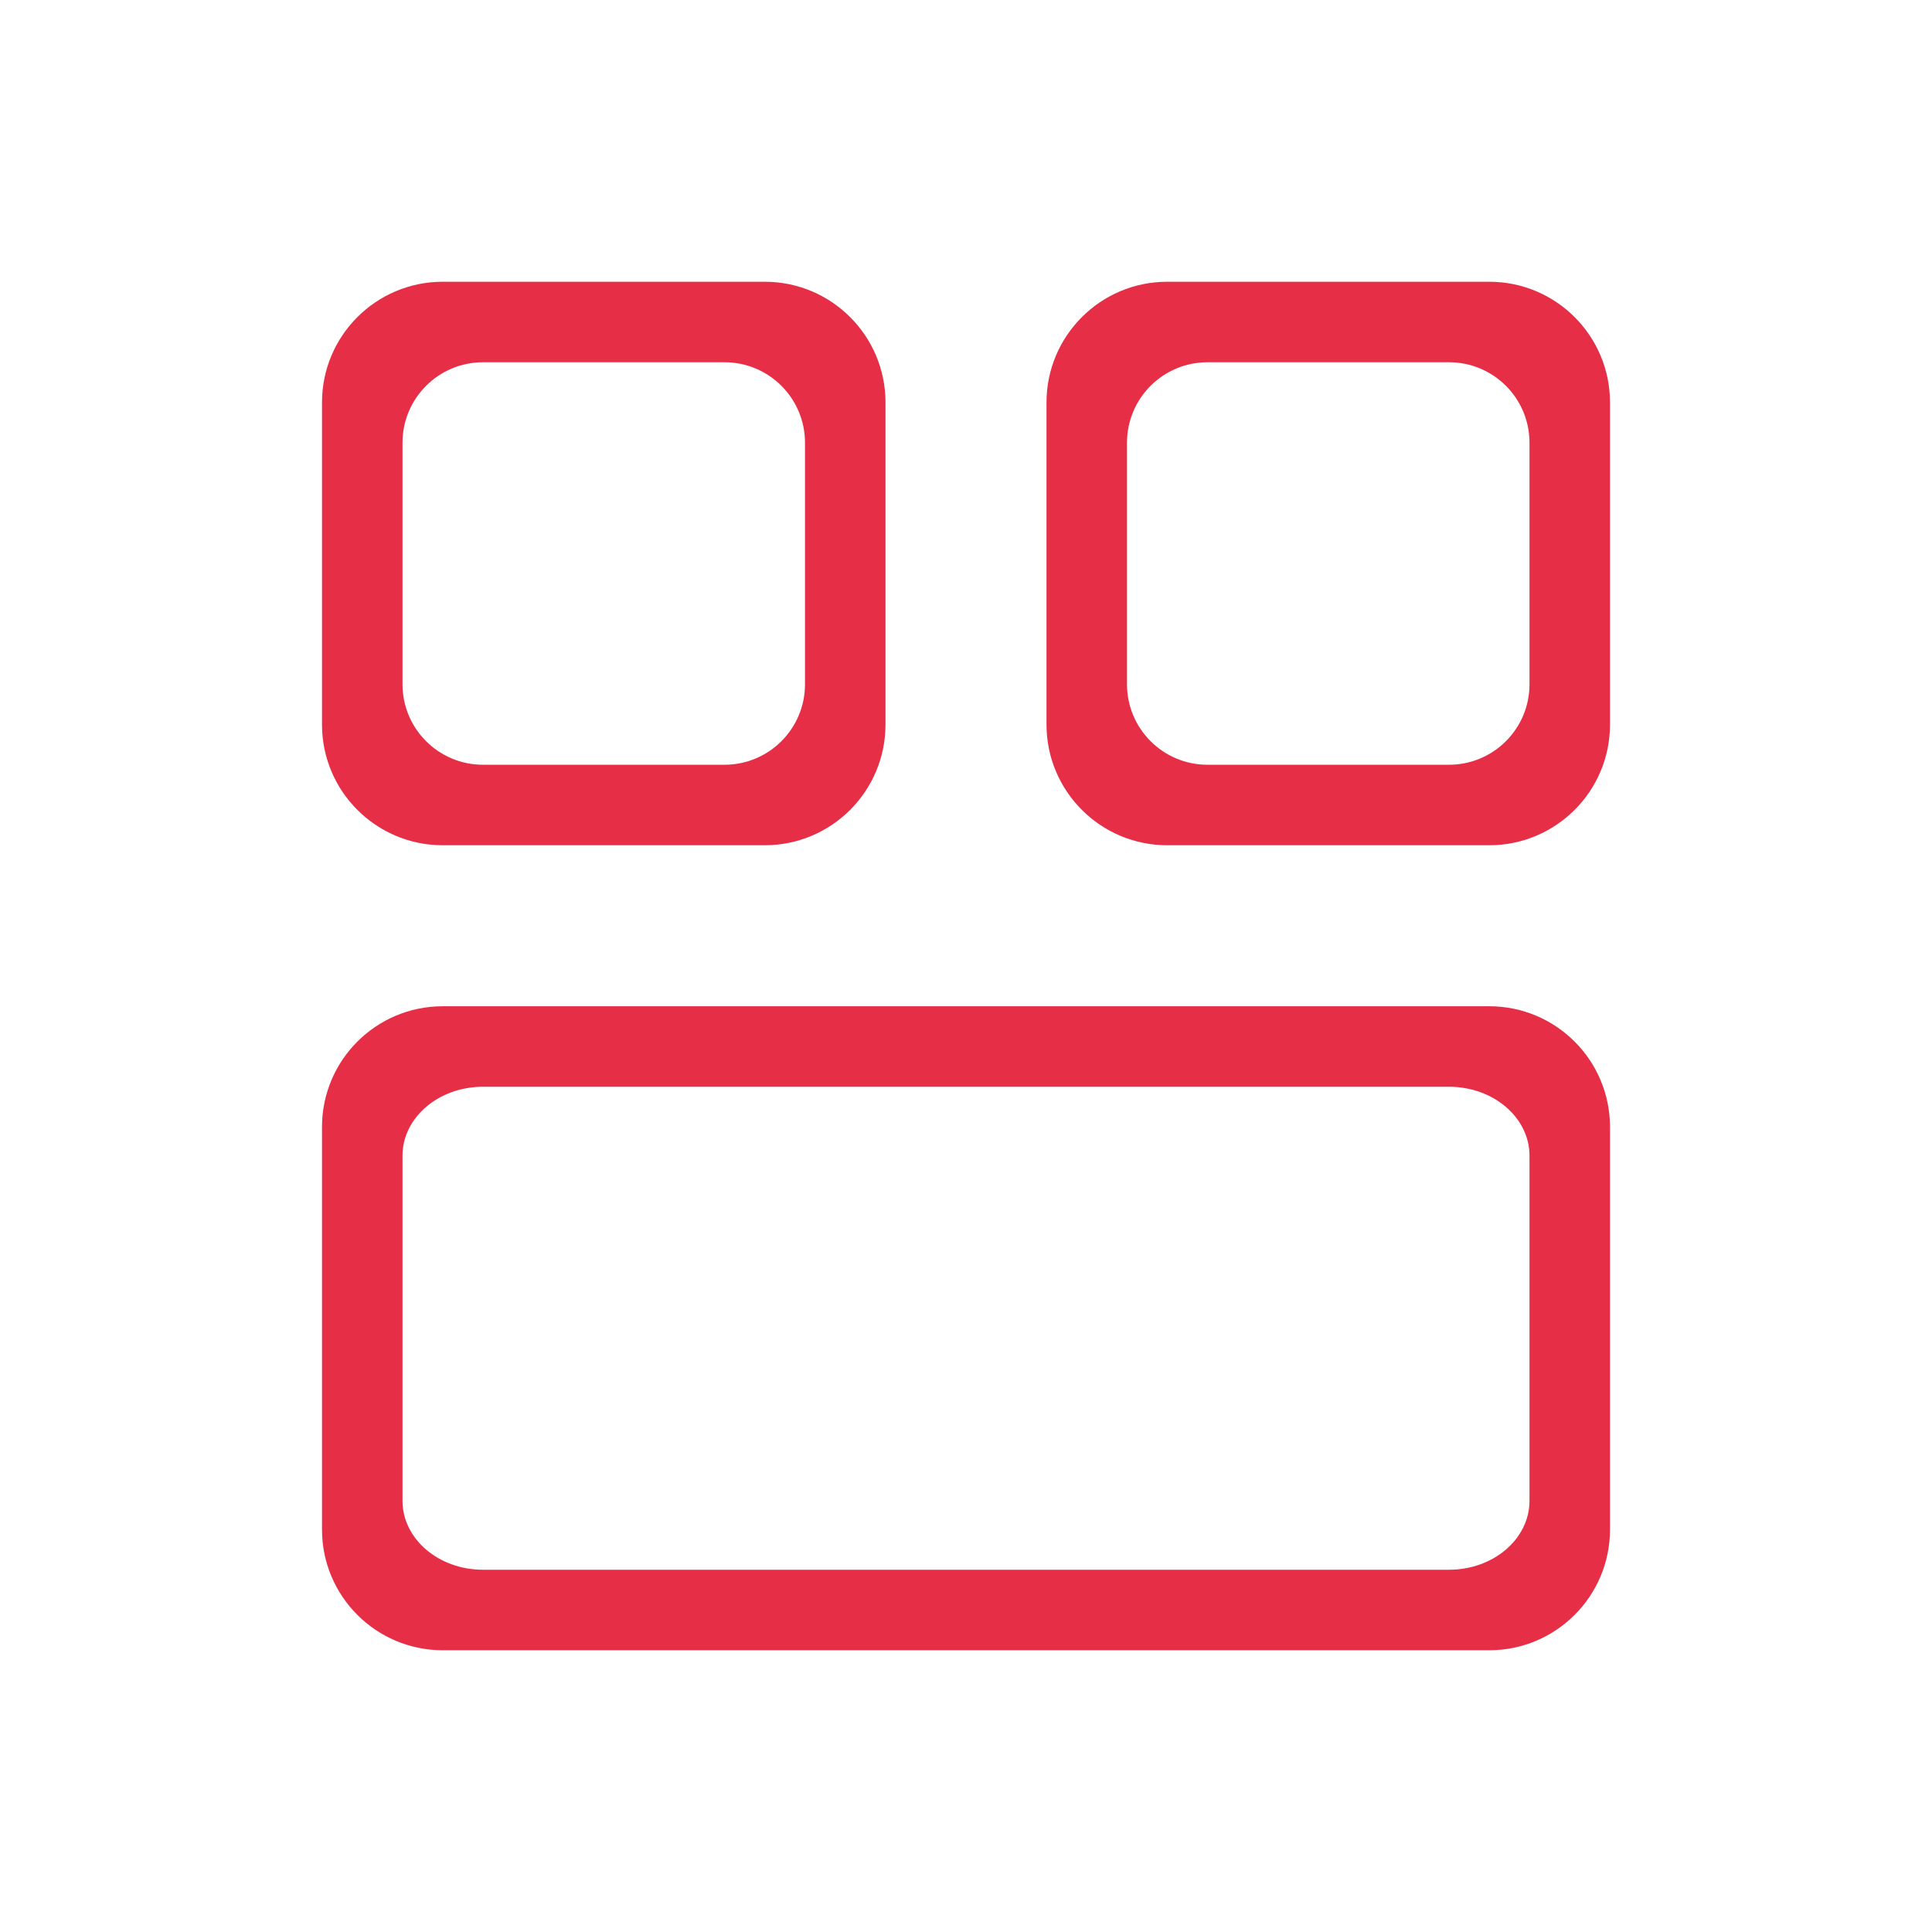 <?xml version="1.0" encoding="UTF-8" standalone="no"?>
<svg width="48px" height="48px" viewBox="0 0 48 48" version="1.1" xmlns="http://www.w3.org/2000/svg" xmlns:xlink="http://www.w3.org/1999/xlink">
    <!-- Generator: Sketch 3.8.1 (29687) - http://www.bohemiancoding.com/sketch -->
    <title>Artboard 1</title>
    <desc>Created with Sketch.</desc>
    <defs></defs>
    <g id="Page-1" stroke="none" stroke-width="1" fill="none" fill-rule="evenodd">
        <g id="Artboard-1">
            <g id="手机icon"></g>
            <g id="Page-1" fill="#E62E46">
                <path d="M20,17 C20,18.105 19.105,19 18,19 L12,19 C10.895,19 10,18.105 10,17 L10,11 C10,9.895 10.895,9 12,9 L18,9 C19.105,9 20,9.895 20,11 L20,17 Z M19,7 L11,7 C9.343,7 8,8.343 8,10 L8,18 C8,19.657 9.343,21 11,21 L19,21 C20.657,21 22,19.657 22,18 L22,10 C22,8.343 20.657,7 19,7 L19,7 Z" id="Fill-1"></path>
                <path d="M38,17 C38,18.105 37.105,19 36,19 L30,19 C28.895,19 28,18.105 28,17 L28,11 C28,9.895 28.895,9 30,9 L36,9 C37.105,9 38,9.895 38,11 L38,17 Z M37,7 L29,7 C27.343,7 26,8.343 26,10 L26,18 C26,19.657 27.343,21 29,21 L37,21 C38.657,21 40,19.657 40,18 L40,10 C40,8.343 38.657,7 37,7 L37,7 Z" id="Fill-3"></path>
                <path d="M38,37.286 C38,38.233 37.105,39 36,39 L12,39 C10.895,39 10,38.233 10,37.286 L10,28.714 C10,27.767 10.895,27 12,27 L36,27 C37.105,27 38,27.767 38,28.714 L38,37.286 Z M11,25 C9.343,25 8,26.343 8,28 L8,38 C8,39.657 9.343,41 11,41 L37,41 C38.657,41 40,39.657 40,38 L40,28 C40,26.343 38.657,25 37,25 L11,25 Z" id="Fill-5"></path>
            </g>
        </g>
    </g>
</svg>